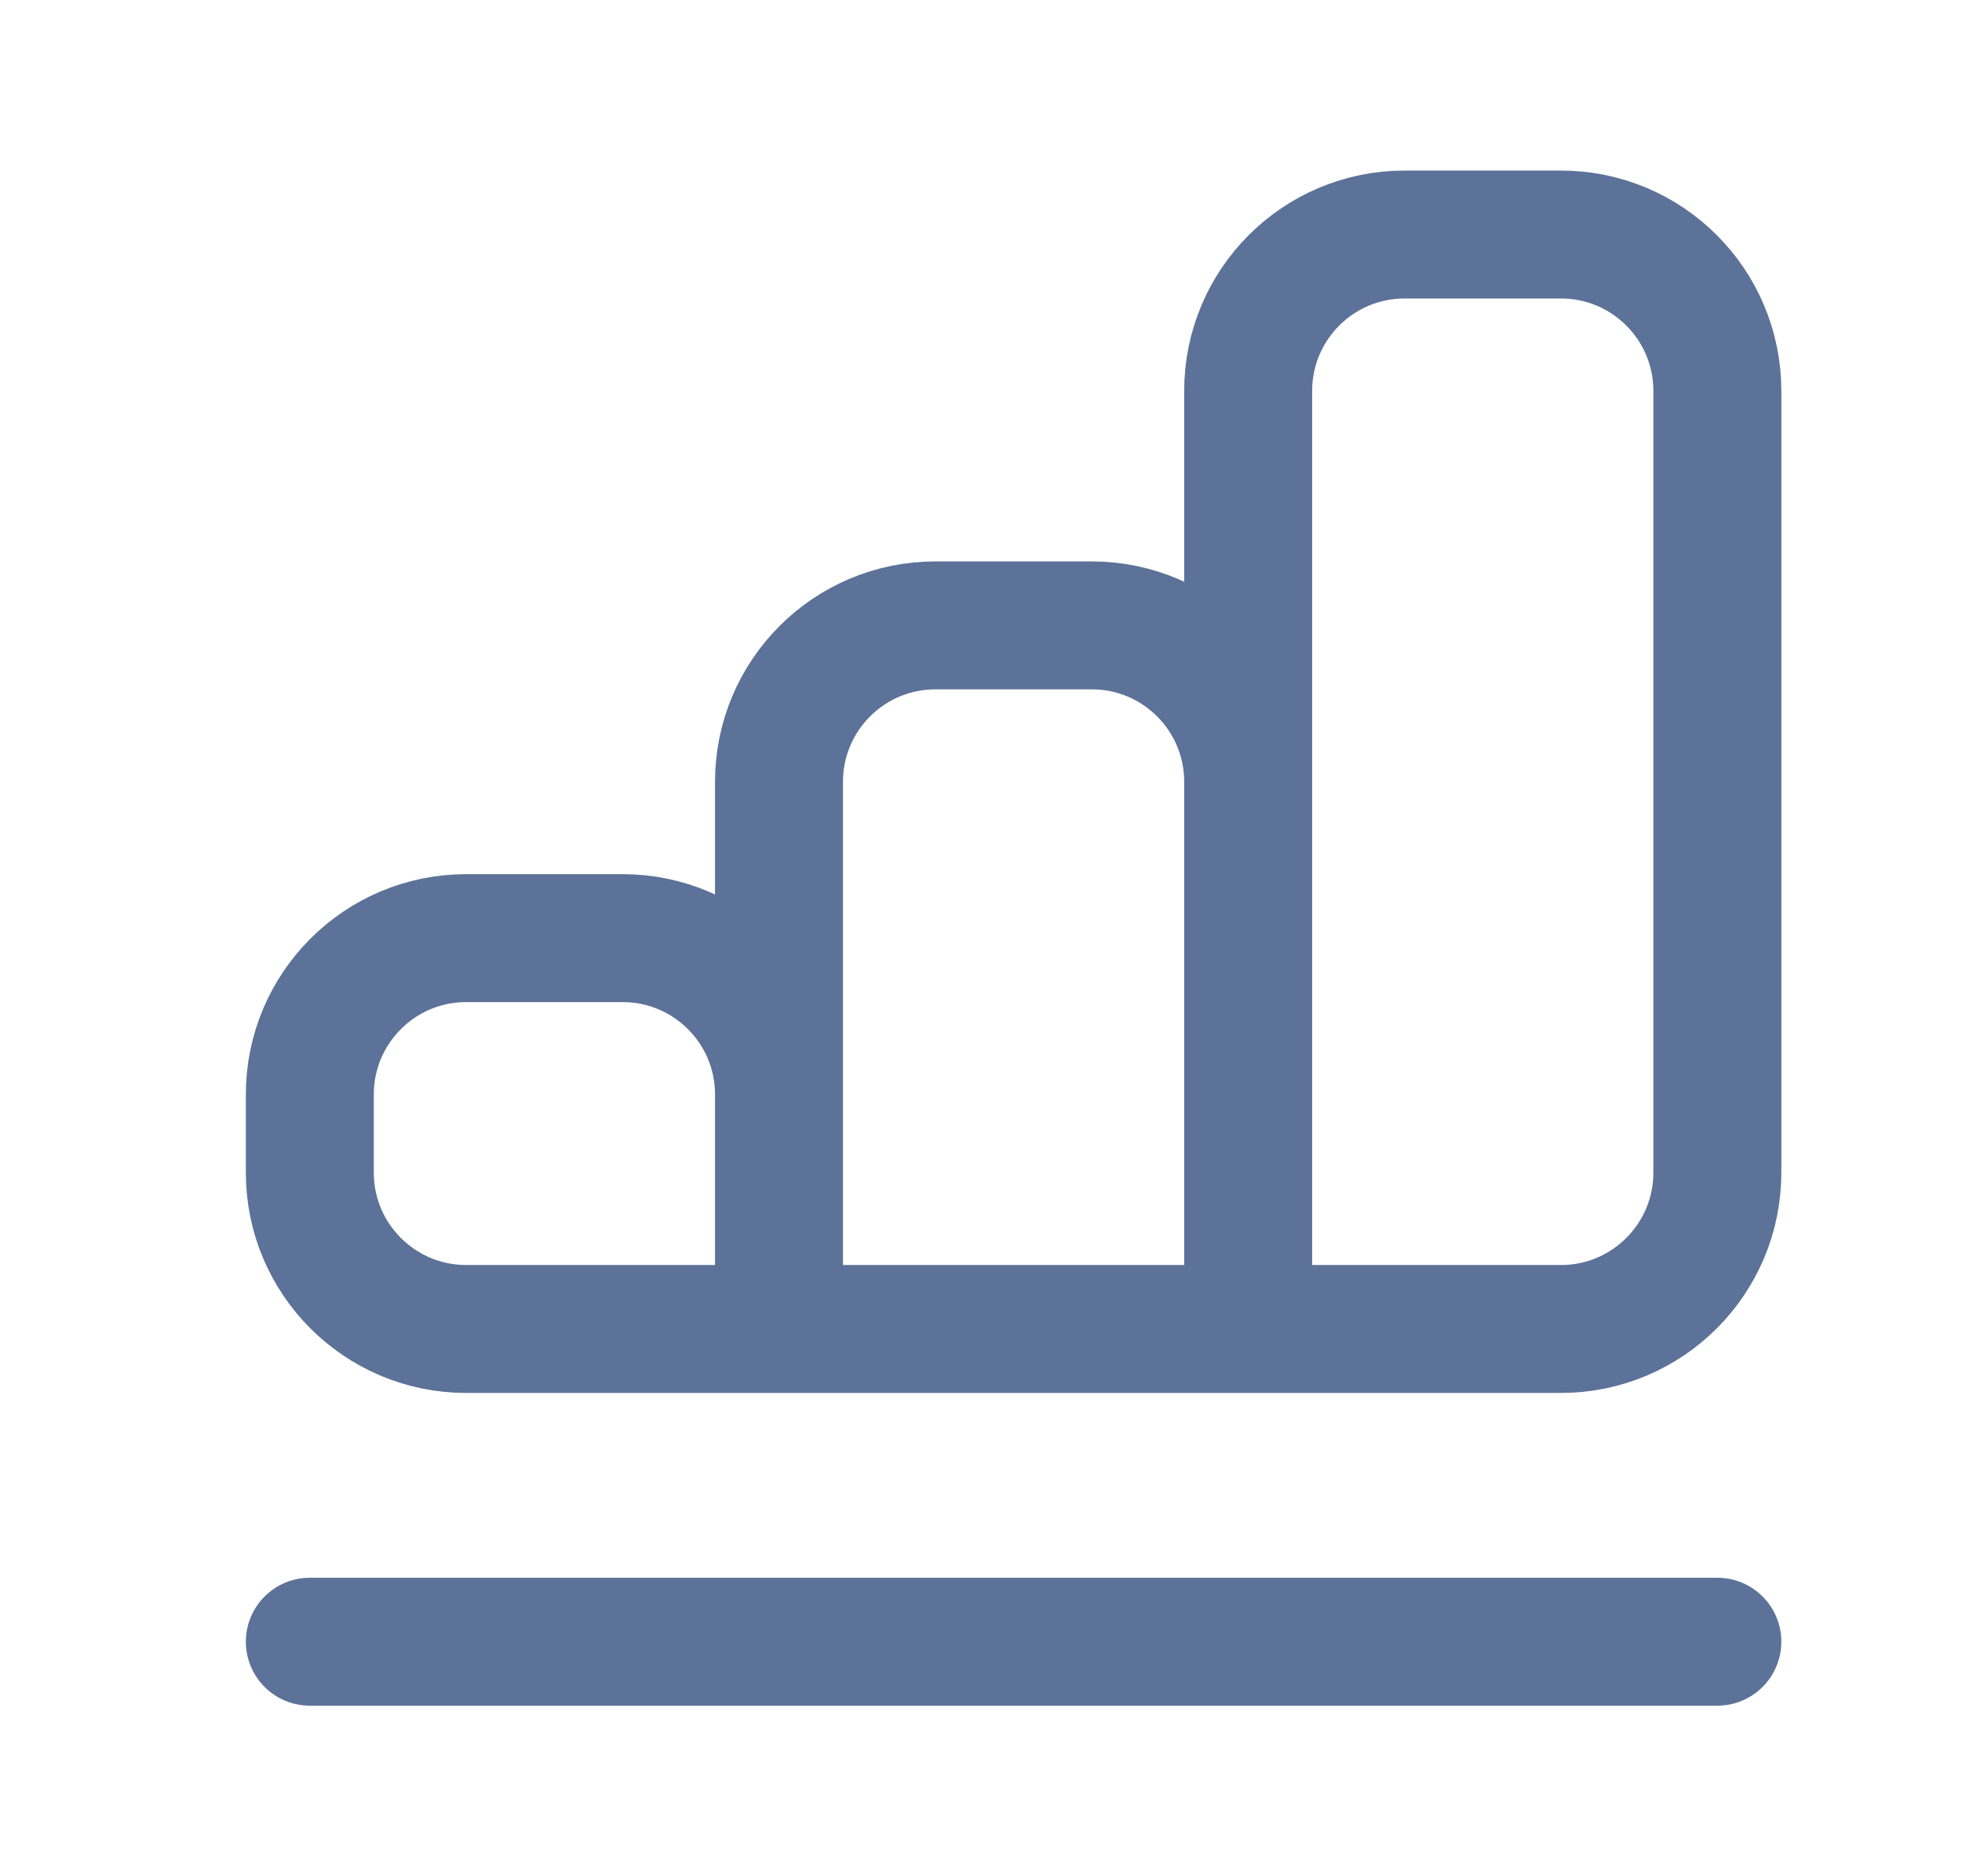 <svg width="23" height="22" viewBox="0 0 23 22" fill="none" xmlns="http://www.w3.org/2000/svg">
<rect width="23" height="22" fill="#1E1E1E"/>
<g id="Meeting List" clip-path="url(#clip0_0_1)">
<rect width="1440" height="1024" transform="translate(-27 -302)" fill="#FAFBFC"/>
<rect id="Rectangle 34" x="-26.5" y="-301.5" width="279" height="1023" fill="white" stroke="#EAEBF0"/>
<g id="Frame 48">
<g id="Frame 46">
<g id="Group 41">
<rect id="Rectangle 36" x="-27" y="-12" width="278.818" height="46" fill="white"/>
<g id="Frame 41">
<g id="chart underlined">
<path id="Icon" d="M3.632 19.25H20.132M9.132 15.583V12.833C9.132 11.821 8.311 11 7.298 11H5.465C4.453 11 3.632 11.821 3.632 12.833V13.75C3.632 14.762 4.453 15.583 5.465 15.583H9.132ZM9.132 15.583H14.632M9.132 15.583V9.167C9.132 8.154 9.953 7.333 10.965 7.333H12.799C13.811 7.333 14.632 8.154 14.632 9.167V15.583M14.632 15.583H18.299C19.311 15.583 20.132 14.762 20.132 13.75V4.583C20.132 3.571 19.311 2.75 18.299 2.75H16.465C15.453 2.75 14.632 3.571 14.632 4.583V15.583Z" stroke="#5C7299" stroke-width="1.5" stroke-linecap="round"/>
</g>
</g>
</g>
</g>
</g>
</g>
<defs>
<clipPath id="clip0_0_1">
<rect width="1440" height="1024" fill="white" transform="translate(-27 -302)"/>
</clipPath>
</defs>
</svg>

